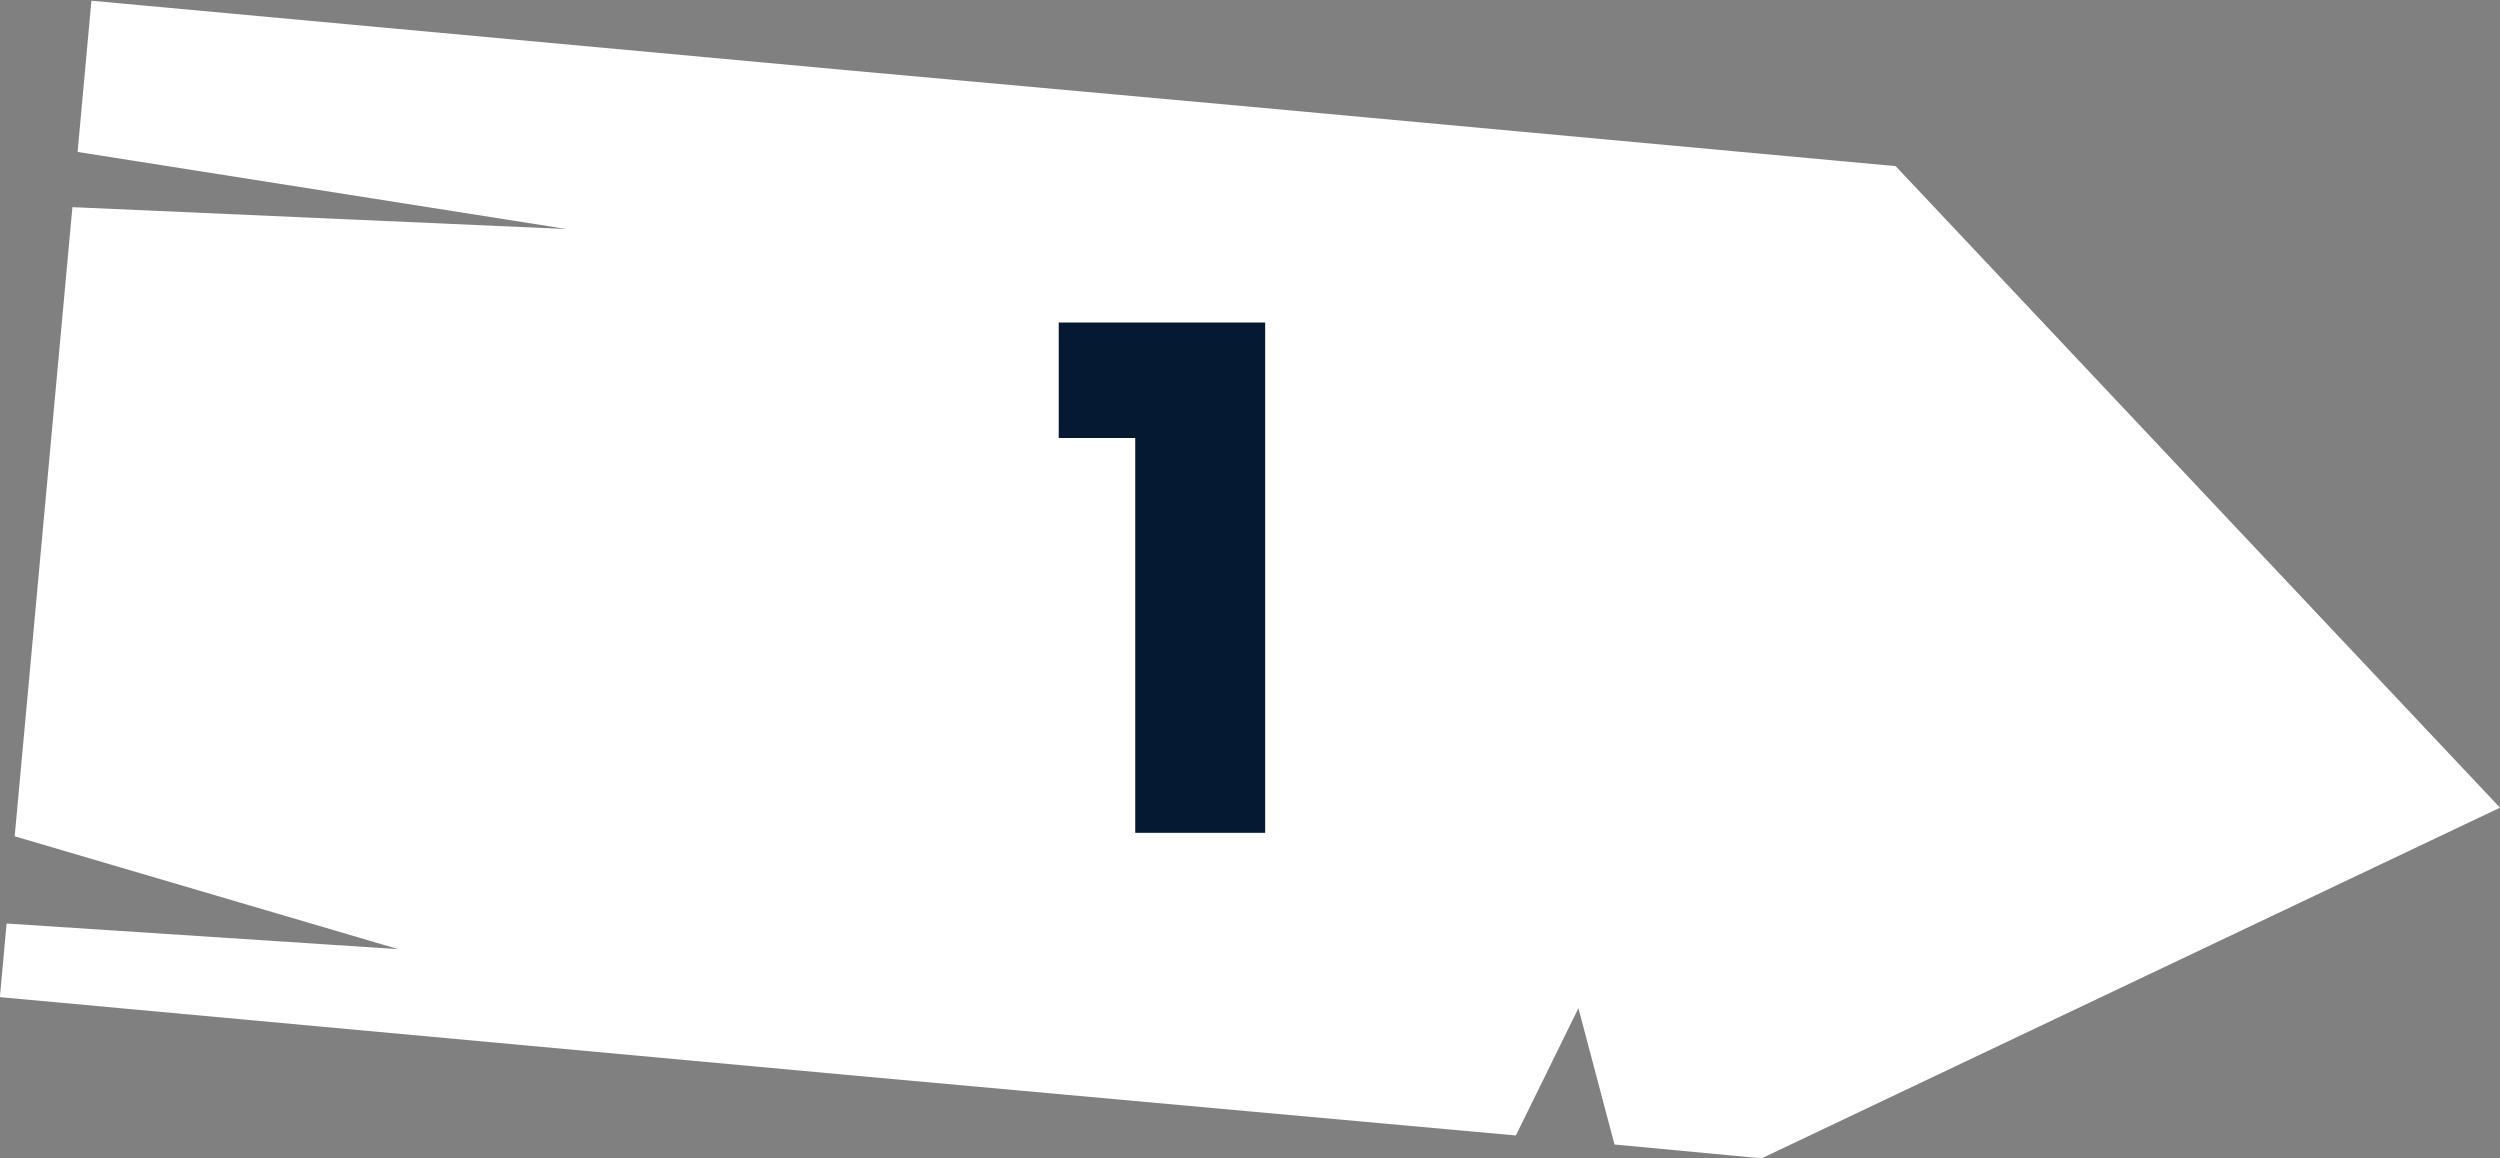 <svg id="Layer_1" data-name="Layer 1" xmlns="http://www.w3.org/2000/svg" viewBox="0 0 207.82 96.28"><rect x="0" y="0" width="207.82" height="96.28" fill="#808080" stroke="none"/><defs><style>.cls-1{fill:#fff;}.cls-2{fill:#051932;}</style></defs><title>board+1</title><path class="cls-1" d="M1063.91,559l-61.38,29.15L990.3,587l-3-11.33-5.2,10.58-22.11-2-33.12-3-70.79-6.5.56-6.12,32.55,2.13-31.88-9.38,4.8-52.3,41.08,1.82-40.65-6.41,1.15-12.57,63.18,5.81,33.12,3,53.68,4.94,32.58,34.59Z" transform="translate(-856.09 -491.86)"/><path class="cls-2" d="M944.1,528.27v-9.6h17.16v42.42h-10.8V528.27Z" transform="translate(-856.09 -491.86)"/></svg>